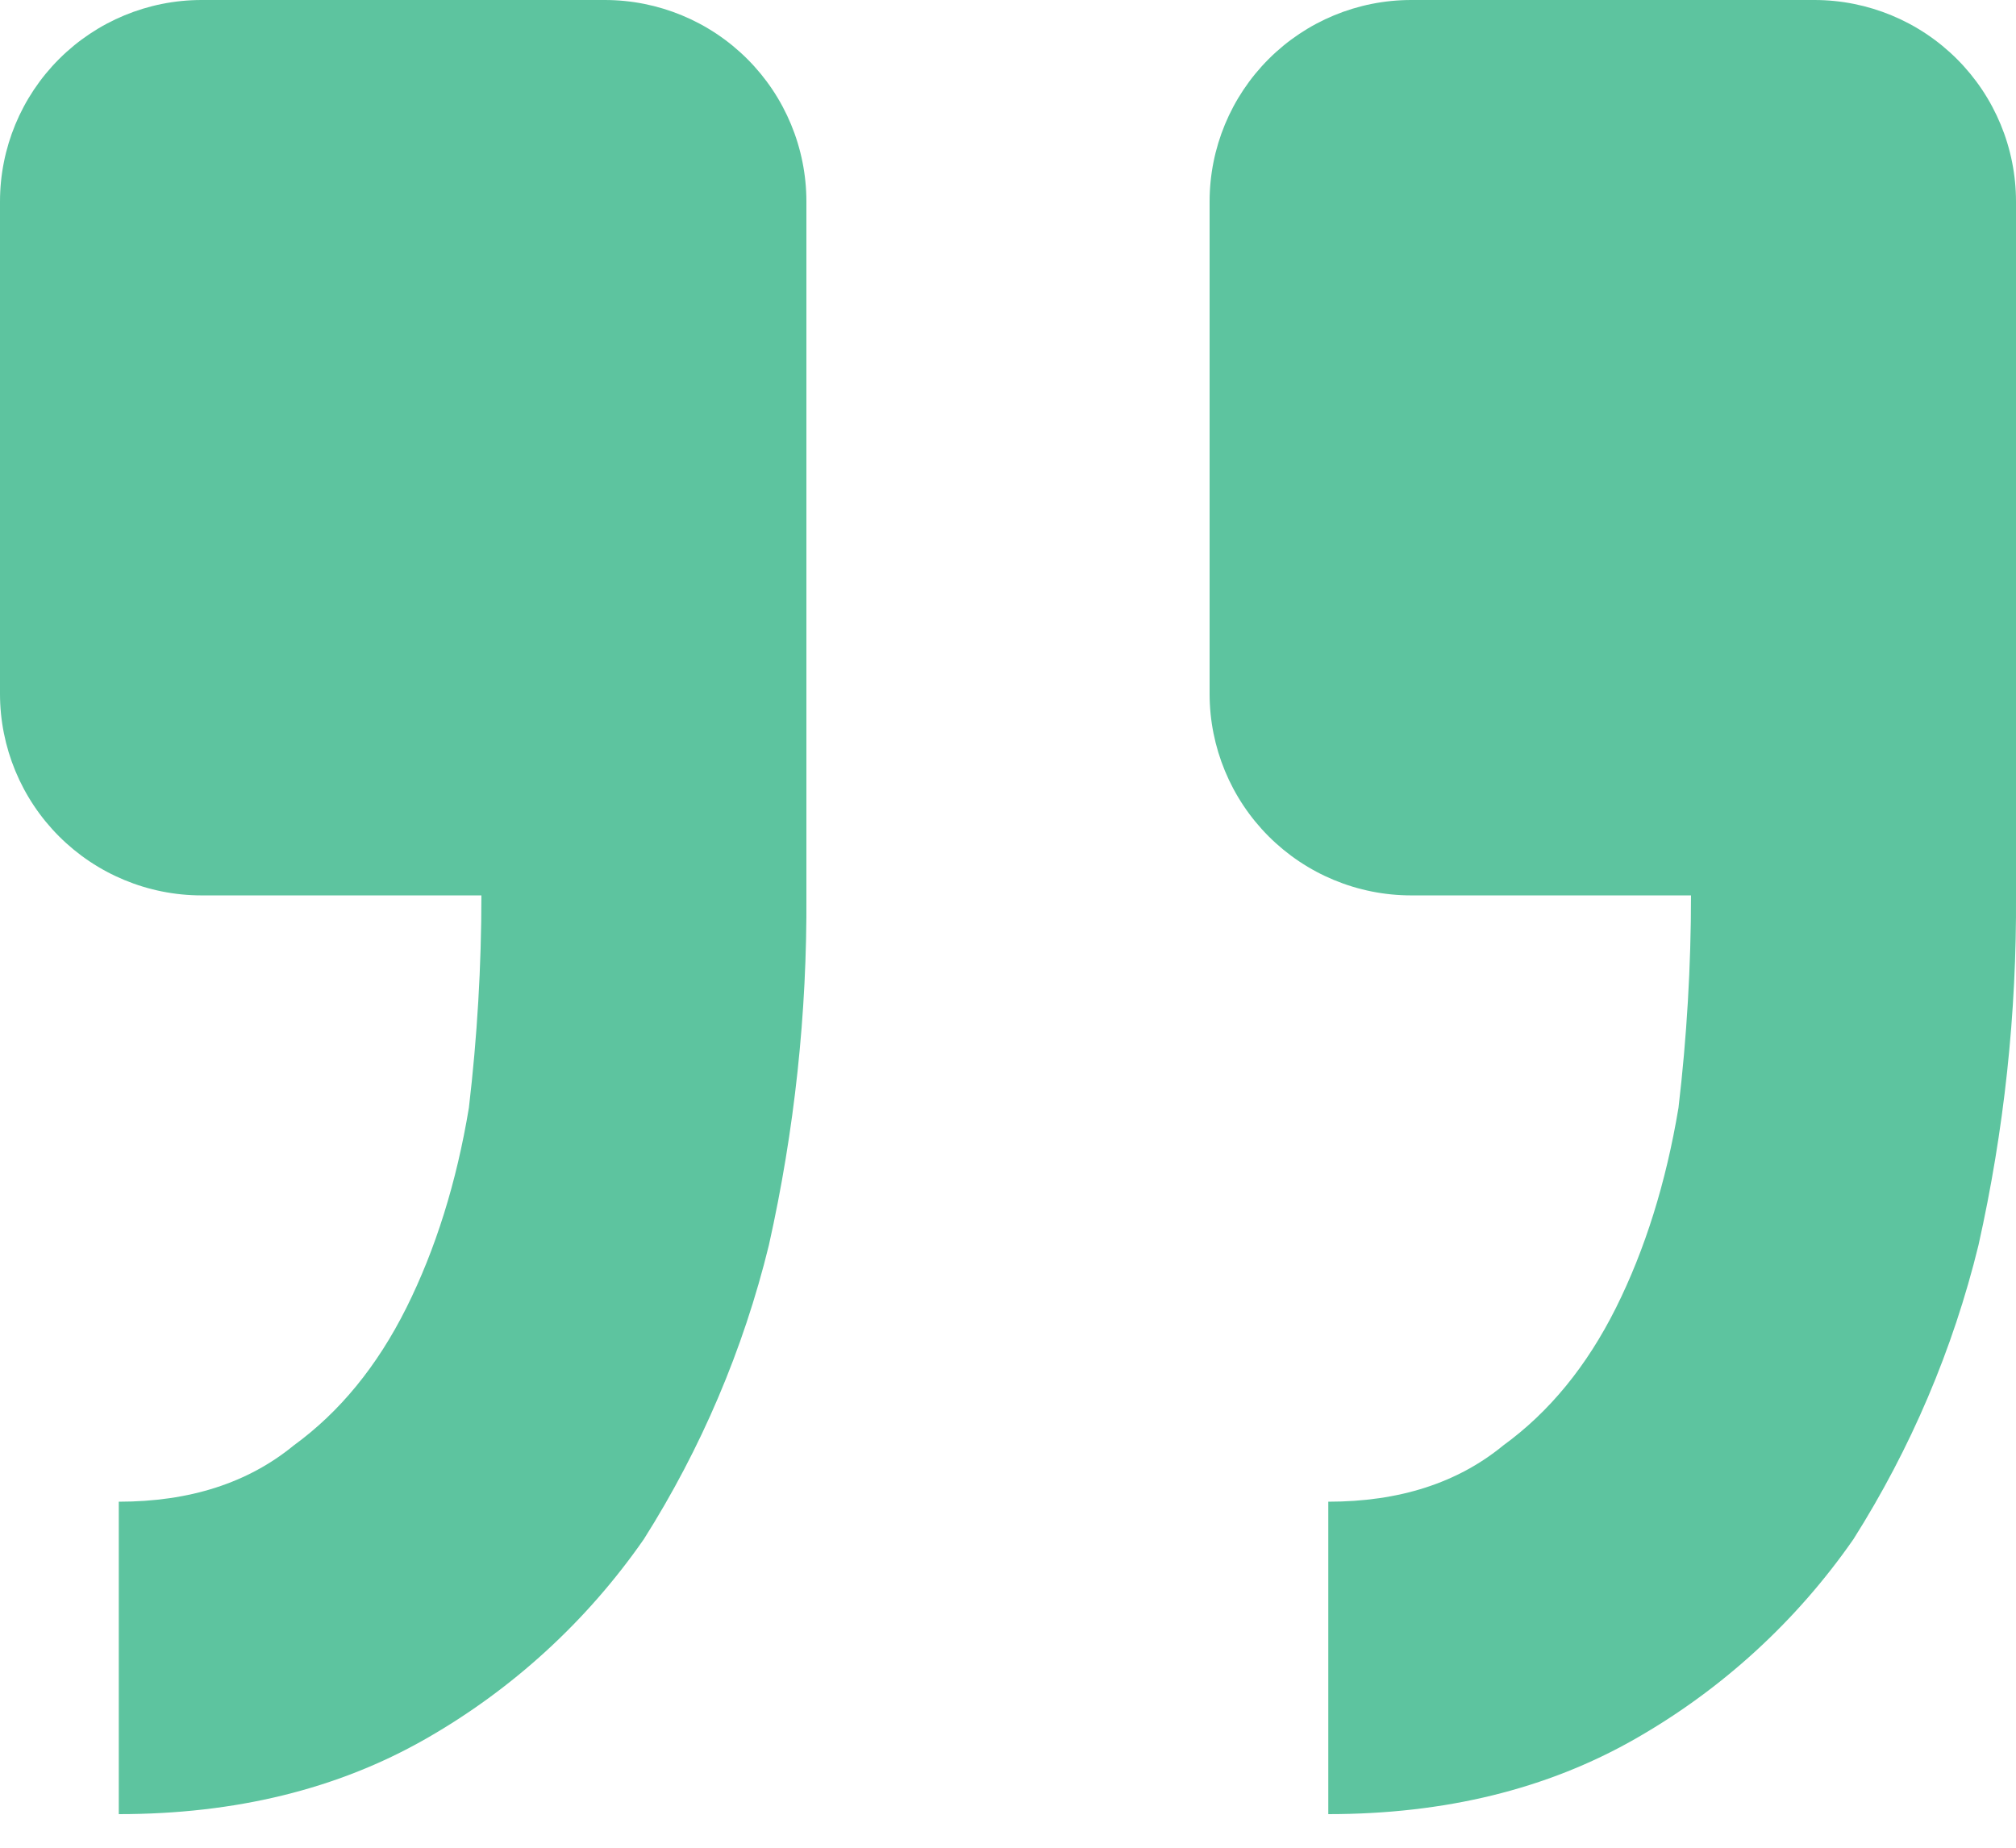 <svg width="24" height="22" viewBox="0 0 24 22" fill="none" xmlns="http://www.w3.org/2000/svg">
<path d="M2.4 -1.52398e-05C1.763 -1.52954e-05 1.153 0.253 0.703 0.703C0.253 1.153 1.73413e-06 1.763 1.67849e-06 2.4L1.16613e-06 8.261C1.11048e-06 8.897 0.253 9.508 0.703 9.958C1.153 10.408 1.763 10.661 2.4 10.661L5.731 10.661C5.731 11.503 5.681 12.348 5.582 13.19C5.434 14.083 5.184 14.877 4.838 15.571C4.49 16.267 4.044 16.812 3.497 17.21C2.952 17.657 2.258 17.88 1.414 17.88L1.414 21.6C2.803 21.6 4.018 21.302 5.062 20.707C6.096 20.118 6.986 19.304 7.665 18.326C8.347 17.248 8.85 16.066 9.153 14.827C9.459 13.46 9.609 12.062 9.6 10.661L9.6 2.4C9.6 1.763 9.347 1.153 8.897 0.703C8.447 0.253 7.836 -1.47645e-05 7.2 -1.48202e-05L2.4 -1.52398e-05ZM16.8 -1.39809e-05C16.163 -1.40366e-05 15.553 0.253 15.103 0.703C14.653 1.153 14.4 1.763 14.4 2.4L14.4 8.261C14.4 8.897 14.653 9.508 15.103 9.958C15.553 10.408 16.163 10.661 16.8 10.661L20.131 10.661C20.131 11.503 20.081 12.348 19.982 13.19C19.833 14.083 19.584 14.877 19.238 15.571C18.89 16.267 18.444 16.812 17.896 17.21C17.352 17.657 16.658 17.88 15.813 17.88L15.813 21.6C17.203 21.6 18.417 21.302 19.461 20.707C20.496 20.118 21.386 19.304 22.065 18.326C22.747 17.248 23.25 16.066 23.553 14.827C23.859 13.46 24.009 12.062 24 10.661L24 2.4C24 1.763 23.747 1.153 23.297 0.703C22.847 0.253 22.236 -1.35056e-05 21.6 -1.35613e-05L16.8 -1.39809e-05Z" fill="#5DC49F"/>
</svg>
